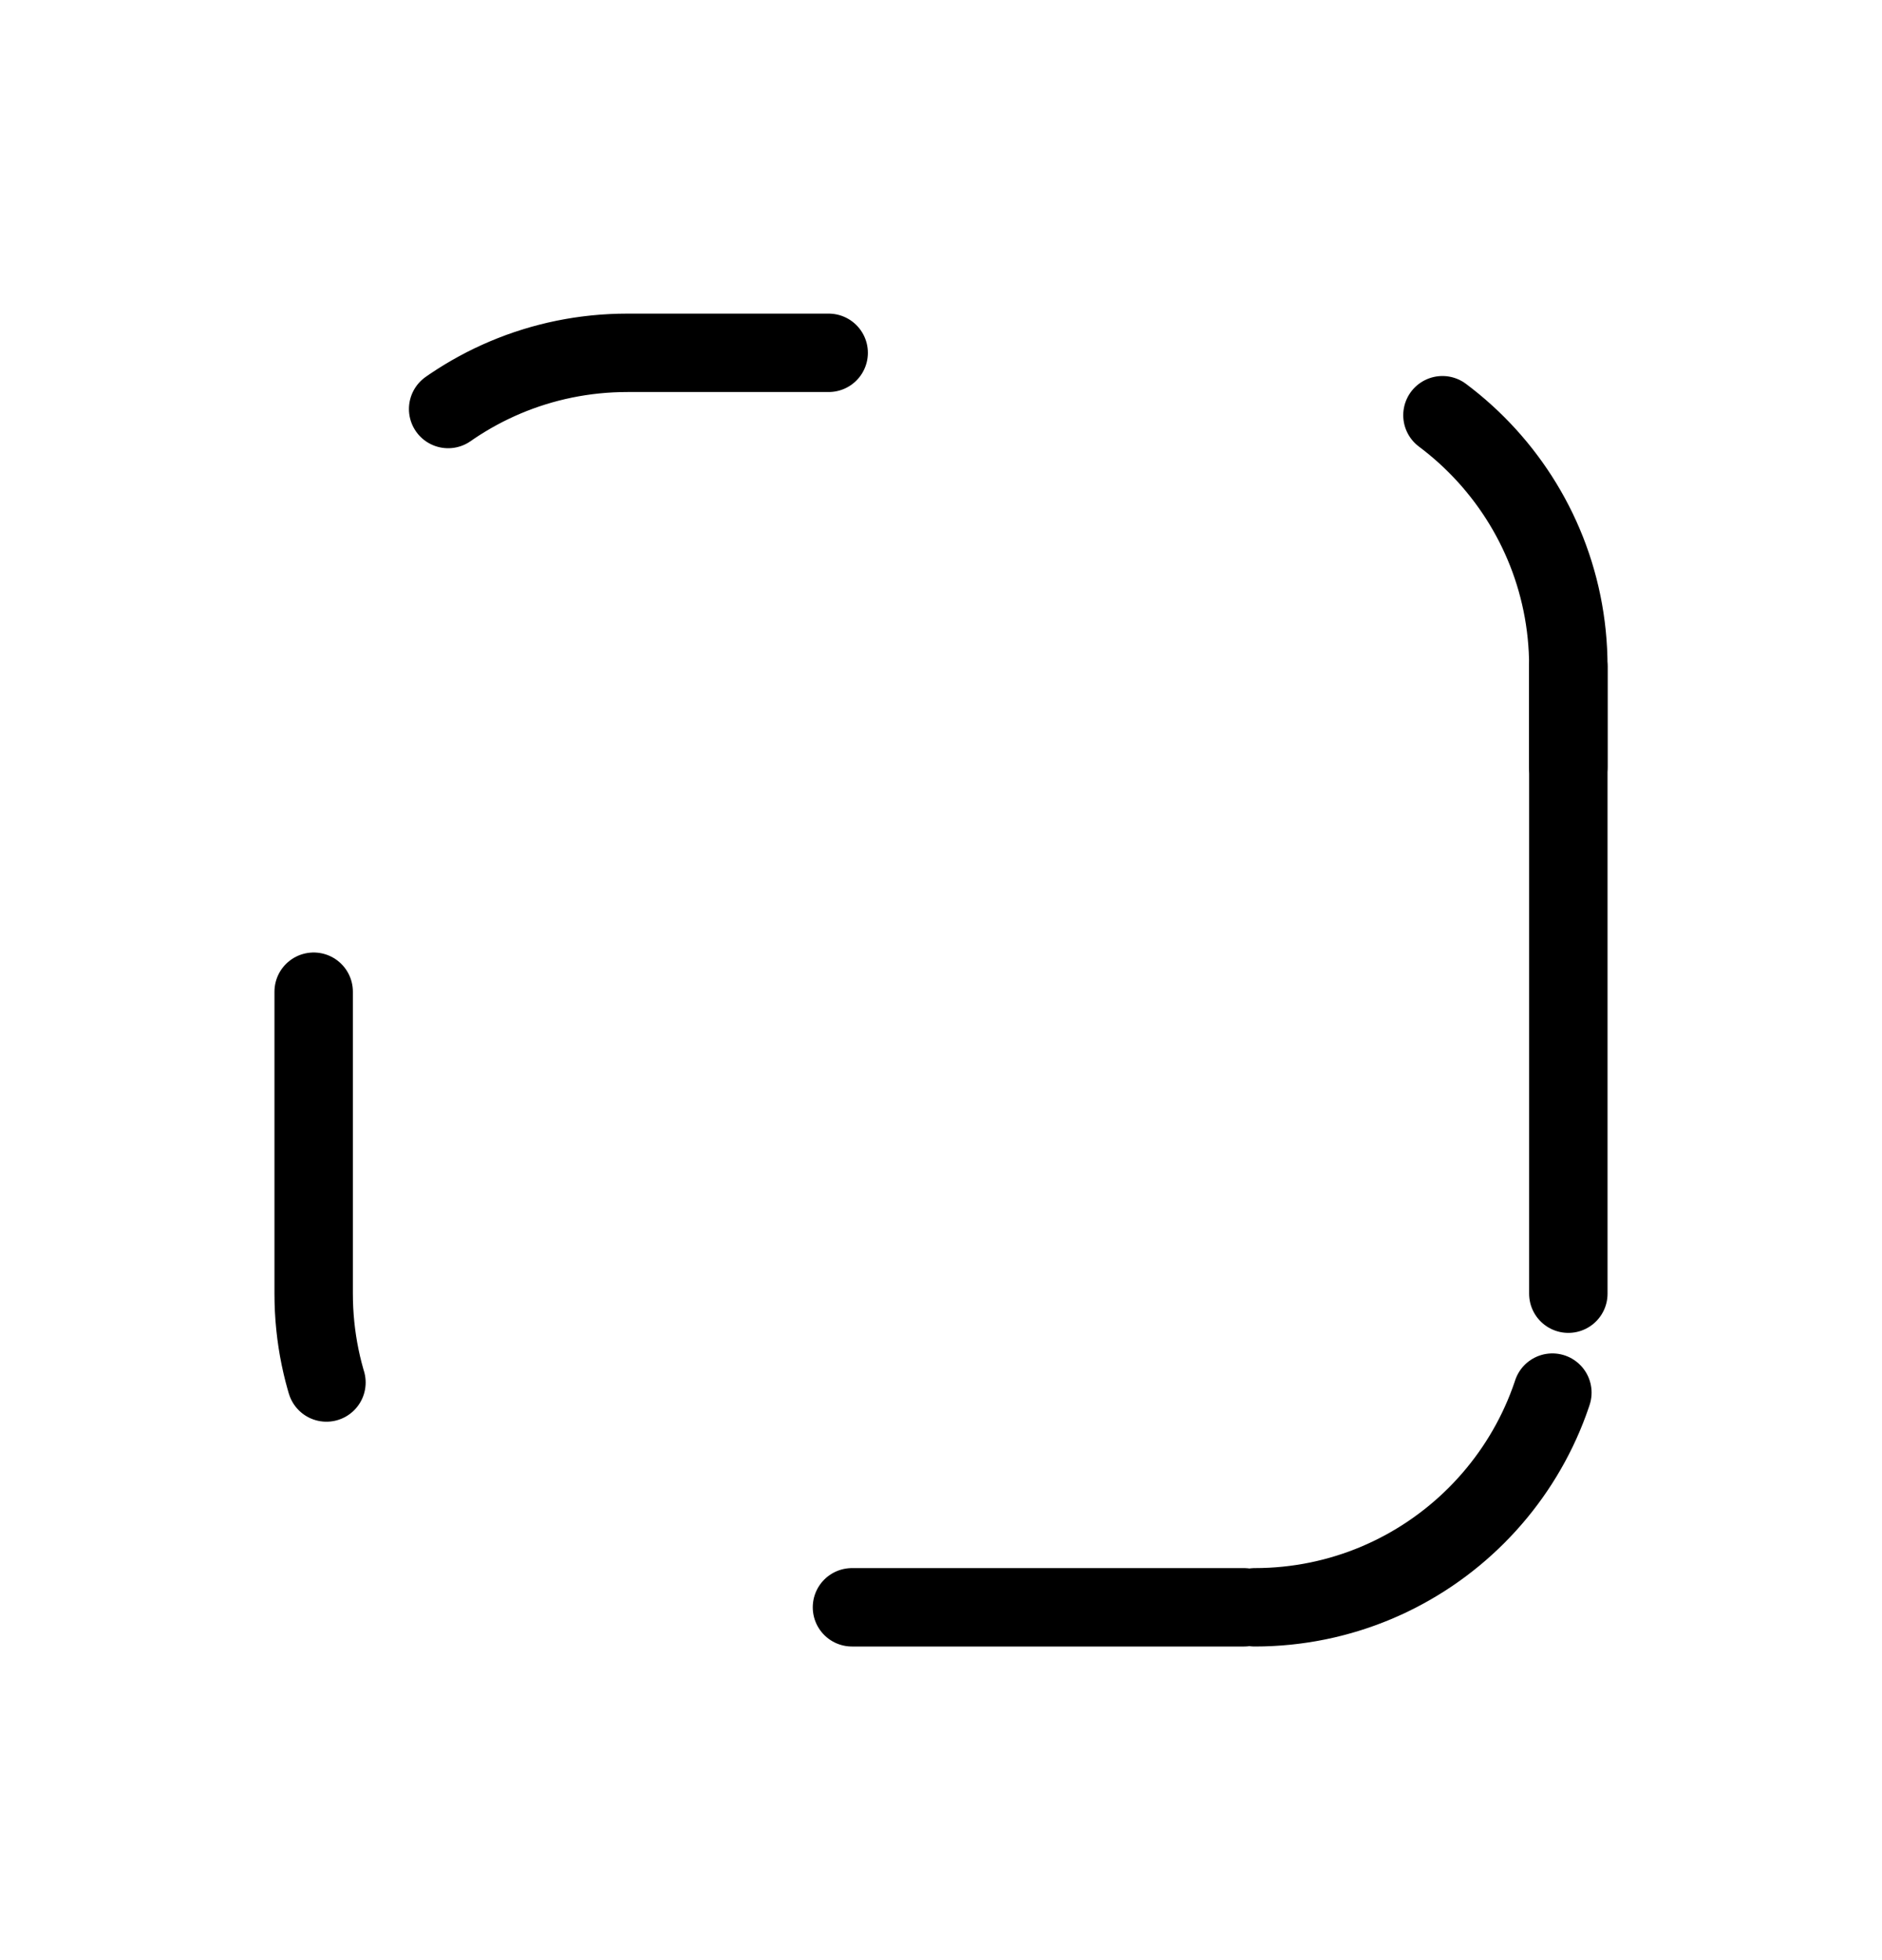 <svg width="24" height="25" viewBox="0 0 24 25" fill="none" xmlns="http://www.w3.org/2000/svg">
<path d="M16 20.5C18.209 20.5 20 18.709 20 16.5L20 8.5C20 6.291 18.209 4.5 16 4.5L8 4.5C5.791 4.5 4 6.291 4 8.5L4 16.5C4 18.709 5.791 20.5 8 20.5L16 20.5Z" stroke="currentColor" stroke-linecap="round" stroke-linejoin="round" stroke-dasharray="5 8"/>
<path d="M20 16.5V8.5" stroke="currentColor" stroke-linecap="round" stroke-linejoin="round"/>
</svg>
